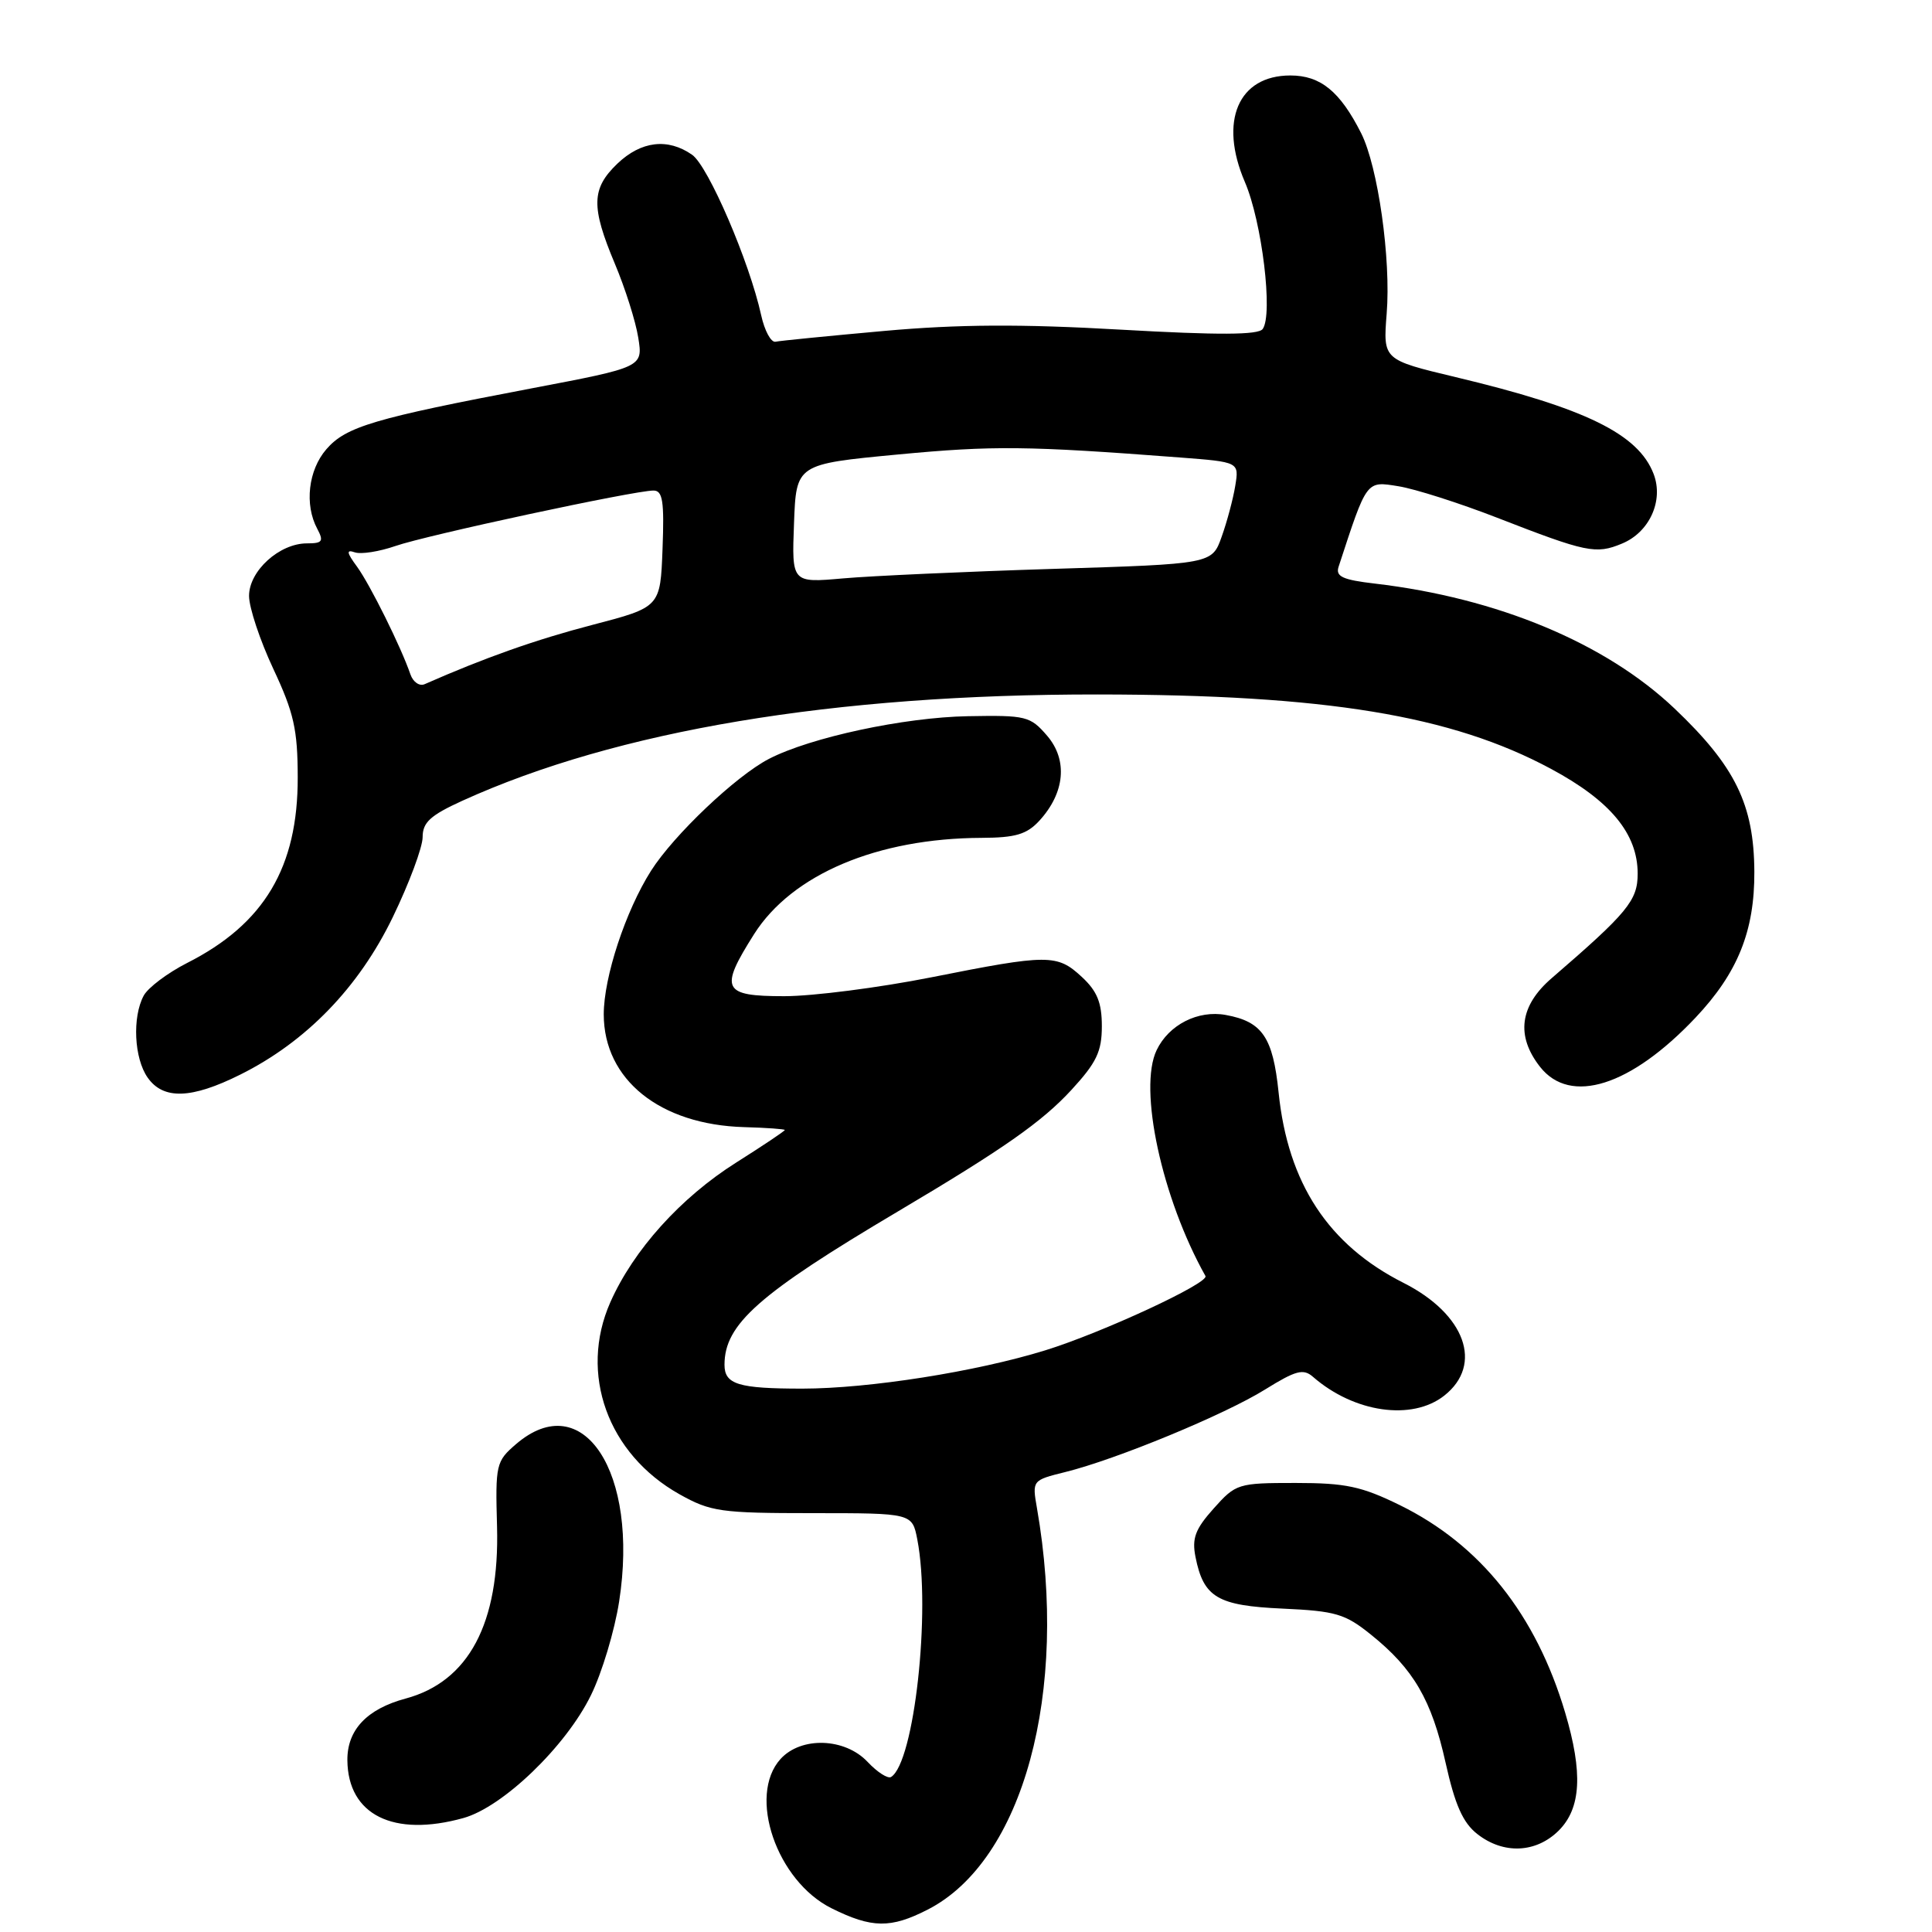 <?xml version="1.0" encoding="UTF-8" standalone="no"?>
<!DOCTYPE svg PUBLIC "-//W3C//DTD SVG 1.1//EN" "http://www.w3.org/Graphics/SVG/1.1/DTD/svg11.dtd" >
<svg xmlns="http://www.w3.org/2000/svg" xmlns:xlink="http://www.w3.org/1999/xlink" version="1.1" viewBox="0 0 256 256">
 <g >
 <path fill="currentColor"
d=" M 122.91 253.04 C 135.58 246.58 141.66 224.23 137.40 199.82 C 136.76 196.16 136.78 196.14 141.13 195.06 C 147.90 193.39 162.30 187.44 167.64 184.11 C 171.72 181.58 172.70 181.32 173.98 182.44 C 179.43 187.19 187.10 188.29 191.37 184.93 C 196.58 180.82 194.16 174.12 185.96 169.98 C 176.01 164.95 170.65 156.79 169.42 144.75 C 168.67 137.44 167.26 135.37 162.43 134.49 C 158.75 133.81 154.87 135.78 153.26 139.15 C 150.81 144.25 153.95 158.78 159.73 169.08 C 160.25 170.00 146.05 176.59 138.52 178.92 C 129.34 181.76 115.17 183.99 106.33 184.00 C 97.83 184.00 96.00 183.44 96.00 180.84 C 96.00 175.46 100.53 171.46 119.00 160.51 C 132.95 152.24 138.06 148.66 141.95 144.44 C 145.30 140.80 146.00 139.34 146.00 135.97 C 146.00 132.86 145.38 131.33 143.35 129.45 C 140.07 126.41 138.93 126.41 123.40 129.50 C 116.49 130.87 107.72 132.00 103.92 132.00 C 95.72 132.00 95.29 131.10 99.92 123.78 C 104.95 115.85 116.25 111.07 130.08 111.02 C 134.56 111.00 136.05 110.56 137.72 108.75 C 141.11 105.05 141.51 100.71 138.75 97.49 C 136.51 94.89 135.97 94.76 128.26 94.90 C 119.78 95.05 107.40 97.71 101.90 100.55 C 97.52 102.81 89.27 110.65 86.26 115.39 C 82.88 120.73 80.00 129.48 80.00 134.41 C 80.01 143.06 87.44 149.03 98.61 149.35 C 101.56 149.43 103.99 149.61 103.99 149.73 C 104.00 149.86 101.09 151.81 97.54 154.05 C 90.18 158.70 83.94 165.63 80.87 172.56 C 76.69 182.02 80.52 192.66 90.04 198.00 C 94.17 200.31 95.48 200.50 107.68 200.50 C 120.87 200.50 120.87 200.50 121.55 204.00 C 123.37 213.43 121.14 233.56 118.07 235.46 C 117.64 235.72 116.25 234.83 114.97 233.47 C 111.96 230.26 106.15 230.07 103.42 233.08 C 99.03 237.94 102.91 249.26 110.21 252.87 C 115.53 255.51 118.02 255.54 122.91 253.04 Z  M 206.55 242.55 C 209.50 239.59 209.76 234.91 207.39 226.93 C 203.53 213.94 196.16 204.68 185.49 199.44 C 180.41 196.95 178.31 196.50 171.67 196.50 C 164.03 196.50 163.76 196.59 160.82 199.88 C 158.37 202.62 157.92 203.83 158.41 206.31 C 159.48 211.67 161.32 212.76 169.97 213.15 C 176.98 213.47 178.24 213.84 181.66 216.60 C 187.30 221.13 189.70 225.25 191.55 233.58 C 192.79 239.15 193.84 241.52 195.74 243.01 C 199.21 245.74 203.54 245.55 206.55 242.55 Z  M 61.40 240.90 C 66.63 239.45 74.99 231.40 78.30 224.63 C 79.76 221.67 81.44 216.07 82.04 212.20 C 84.70 195.07 77.25 183.72 68.37 191.36 C 65.73 193.63 65.63 194.05 65.86 202.28 C 66.21 215.10 62.11 222.82 53.74 225.07 C 48.61 226.45 45.99 229.23 46.03 233.25 C 46.10 240.48 52.13 243.48 61.40 240.90 Z  M 31.84 142.39 C 40.57 138.04 47.53 130.86 52.04 121.54 C 54.22 117.04 56.00 112.26 56.00 110.93 C 56.00 108.97 57.02 108.04 61.25 106.11 C 81.75 96.79 110.45 91.99 145.49 92.02 C 175.68 92.05 192.31 94.78 205.50 101.87 C 213.40 106.11 217.00 110.47 217.00 115.77 C 217.00 119.32 215.67 120.93 205.61 129.61 C 201.36 133.27 200.84 137.26 204.07 141.37 C 208.08 146.46 216.08 143.93 224.66 134.85 C 230.26 128.92 232.50 123.36 232.46 115.50 C 232.41 106.59 229.93 101.53 221.87 93.87 C 212.73 85.20 198.44 79.24 182.19 77.33 C 177.89 76.83 176.95 76.39 177.37 75.10 C 181.15 63.54 181.00 63.74 185.30 64.43 C 187.49 64.78 193.39 66.66 198.40 68.61 C 210.22 73.21 211.46 73.47 214.92 72.03 C 218.56 70.53 220.46 66.35 219.12 62.82 C 217.10 57.51 210.10 54.08 192.88 49.97 C 183.26 47.67 183.26 47.67 183.74 41.58 C 184.33 34.35 182.59 22.07 180.36 17.65 C 177.56 12.11 174.98 10.00 170.98 10.00 C 164.07 10.00 161.49 16.05 164.95 24.11 C 167.22 29.38 168.71 41.69 167.31 43.60 C 166.72 44.39 161.51 44.42 148.50 43.68 C 135.24 42.92 126.99 42.97 117.17 43.85 C 109.84 44.51 103.36 45.15 102.76 45.28 C 102.16 45.40 101.31 43.82 100.86 41.77 C 99.30 34.67 93.85 22.01 91.71 20.51 C 88.49 18.26 84.95 18.68 81.80 21.69 C 78.36 24.99 78.30 27.39 81.47 34.94 C 82.83 38.17 84.23 42.58 84.57 44.73 C 85.20 48.65 85.20 48.65 70.43 51.46 C 49.56 55.43 45.84 56.53 43.25 59.52 C 40.85 62.28 40.32 66.87 42.04 70.07 C 42.92 71.73 42.73 72.00 40.67 72.00 C 37.02 72.00 33.00 75.65 33.00 78.96 C 33.00 80.51 34.45 84.86 36.22 88.64 C 38.94 94.44 39.44 96.66 39.45 103.00 C 39.48 114.92 35.01 122.43 24.79 127.60 C 22.20 128.92 19.61 130.87 19.04 131.93 C 17.51 134.78 17.77 140.23 19.56 142.78 C 21.63 145.74 25.35 145.63 31.84 142.39 Z  M 54.38 89.35 C 53.15 85.75 49.04 77.47 47.31 75.09 C 45.92 73.20 45.86 72.79 47.02 73.19 C 47.84 73.47 50.25 73.09 52.39 72.35 C 56.49 70.92 84.03 65.00 86.59 65.00 C 87.81 65.00 88.03 66.40 87.79 72.72 C 87.50 80.45 87.50 80.45 78.50 82.80 C 71.01 84.75 64.23 87.15 56.26 90.66 C 55.58 90.96 54.73 90.37 54.38 89.35 Z  M 105.21 69.37 C 105.50 61.50 105.50 61.50 119.00 60.22 C 131.61 59.03 136.06 59.07 156.35 60.62 C 164.19 61.22 164.19 61.22 163.68 64.36 C 163.40 66.09 162.59 69.13 161.88 71.11 C 160.60 74.73 160.60 74.73 139.55 75.38 C 127.97 75.74 115.44 76.31 111.71 76.64 C 104.91 77.24 104.91 77.24 105.21 69.37 Z "/>
</g>
</svg>